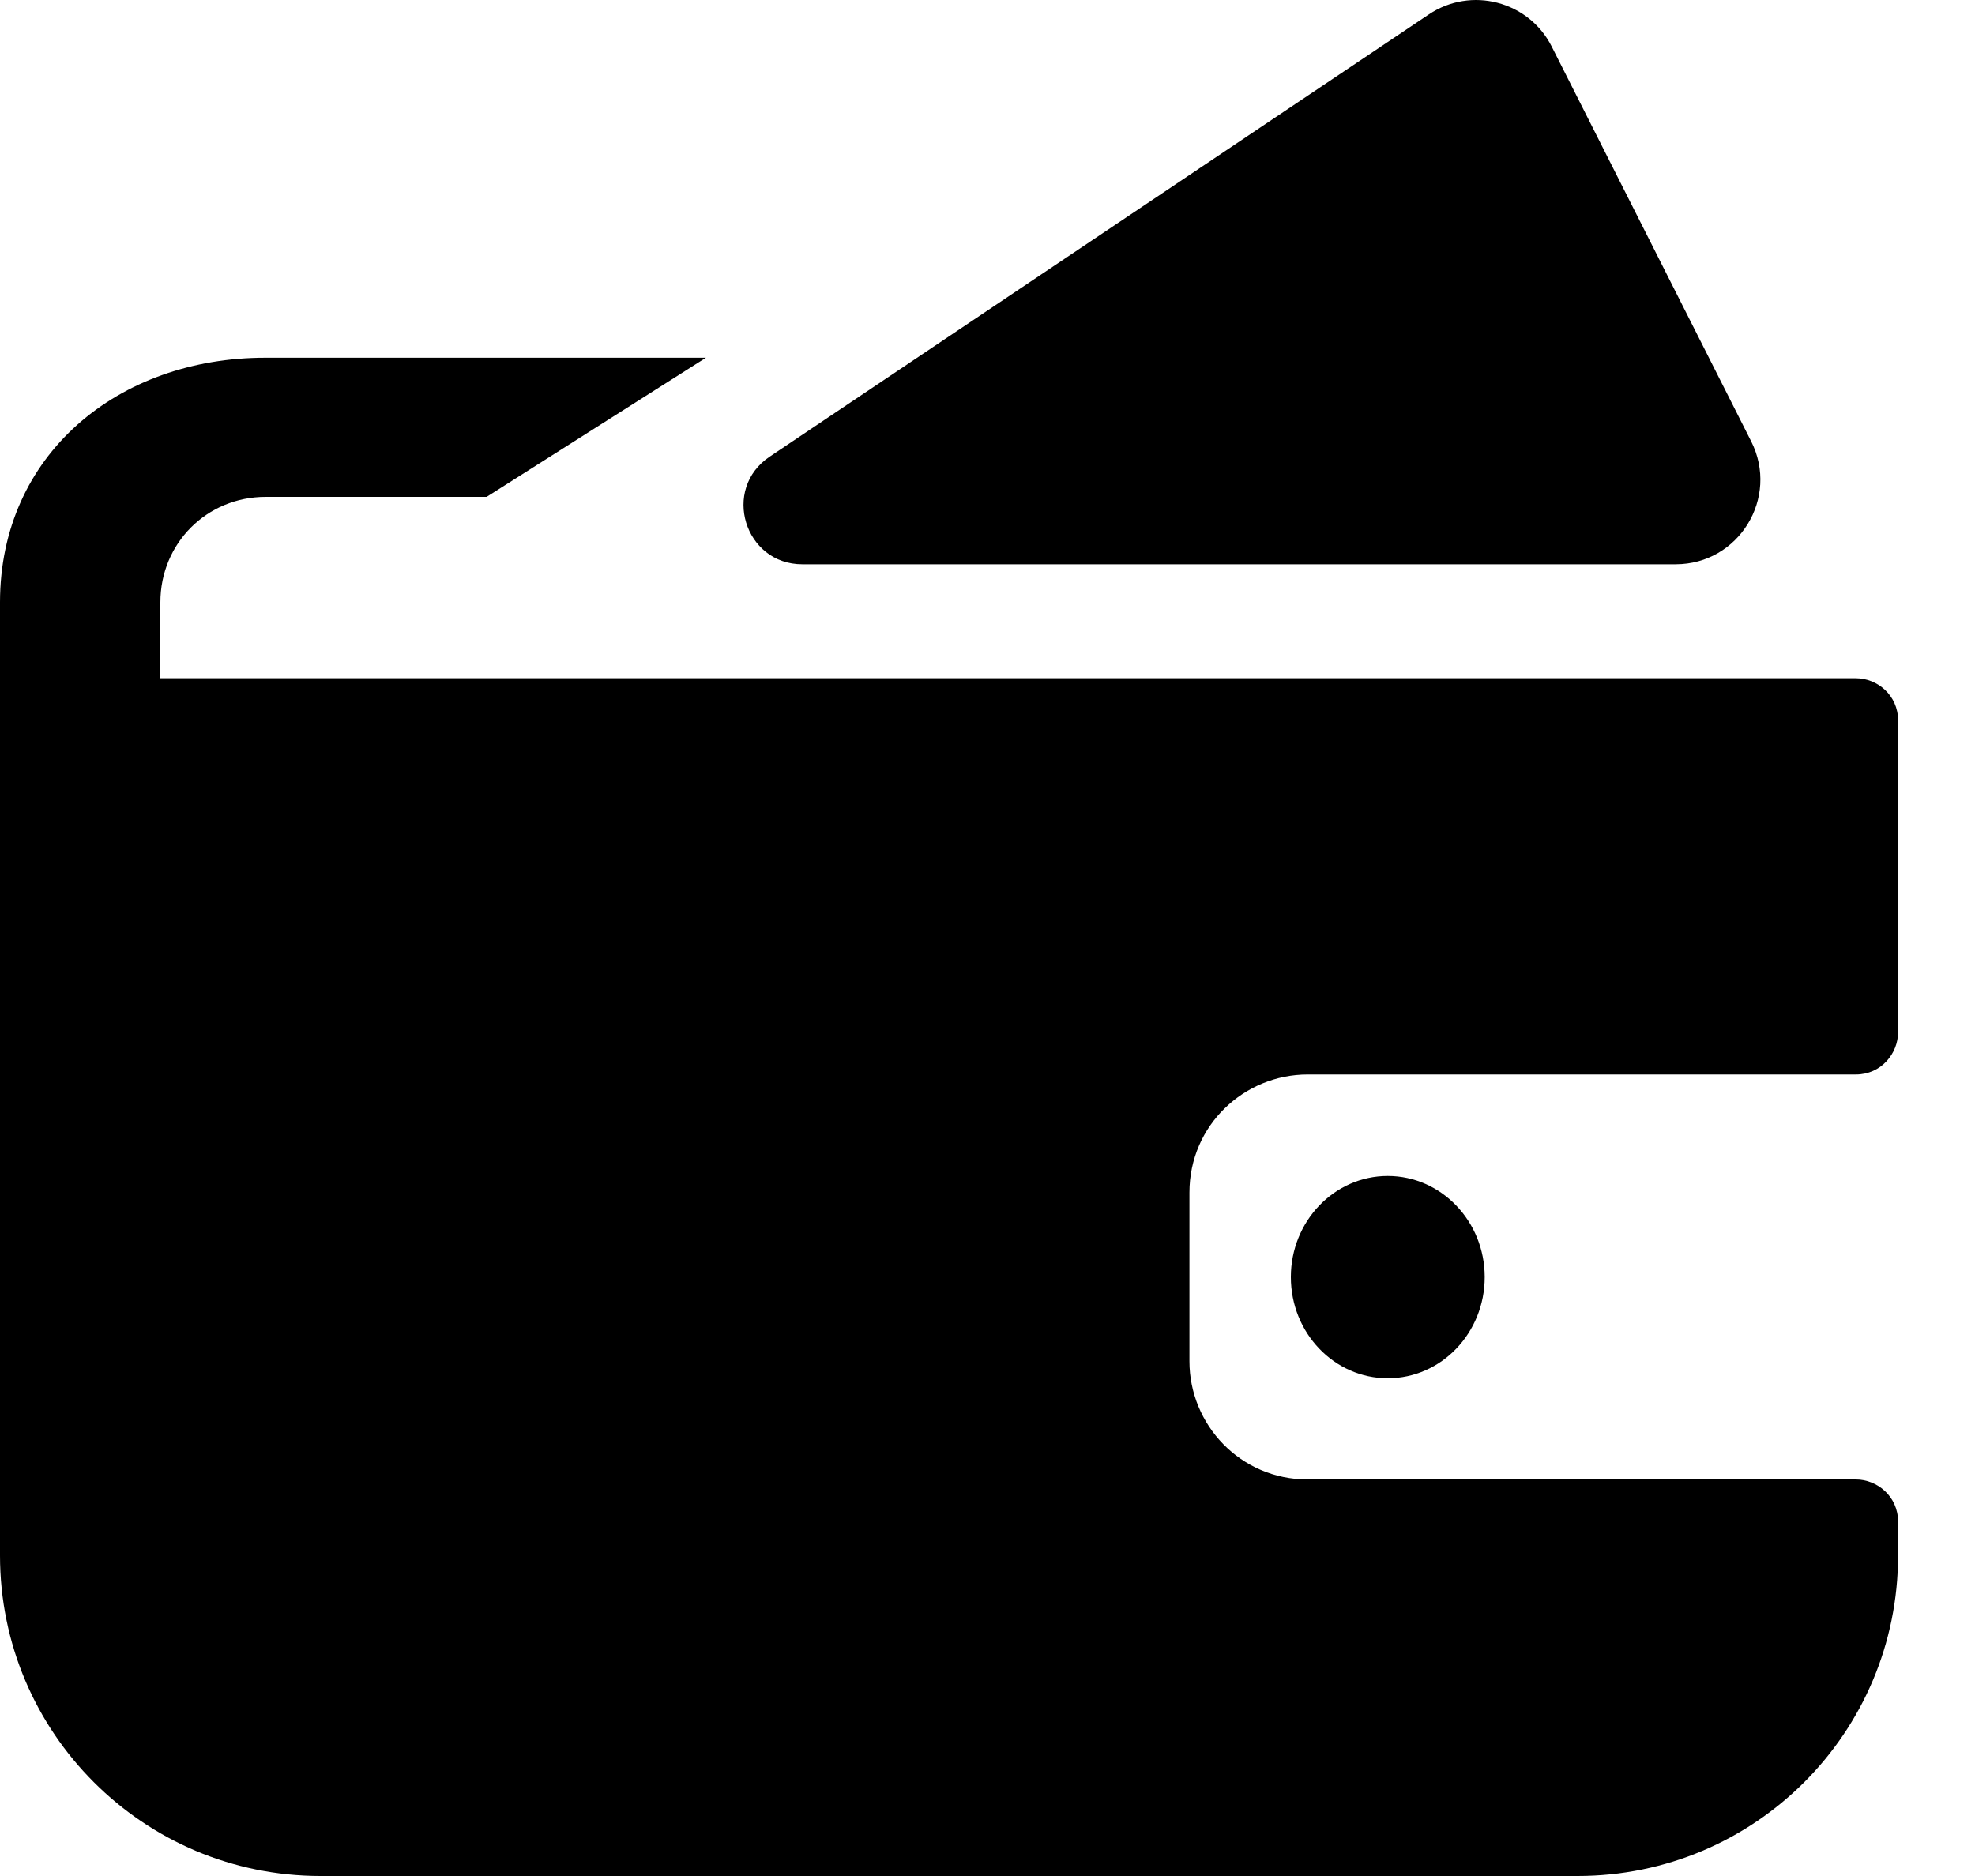 <svg width="20" height="19" viewBox="0 0 20 19" fill="none" xmlns="http://www.w3.org/2000/svg">
<path d="M14.053 13.959C14.595 13.959 15.035 13.5 15.035 12.934C15.035 12.369 14.595 11.91 14.053 11.91C13.511 11.91 13.072 12.369 13.072 12.934C13.072 13.5 13.511 13.959 14.053 13.959Z" fill="black"/>
<path d="M3.246 19H15.976C17.77 19 19.221 17.548 19.221 15.753V15.411C19.221 15.155 19.009 14.984 18.794 14.984H13.242C12.559 14.984 12.045 14.428 12.045 13.787V12.078C12.045 11.395 12.601 10.882 13.242 10.882H18.794C19.05 10.882 19.221 10.669 19.221 10.454V7.296C19.221 7.04 19.009 6.869 18.794 6.869H1.624V6.1C1.624 5.503 2.094 5.032 2.691 5.032H4.928L7.149 3.623H2.691C1.196 3.621 0 4.605 0 6.1V7.339V13.961V15.754C0 17.548 1.452 19 3.246 19Z" fill="black"/>
<path d="M14.469 0.146L7.794 4.625C7.305 4.953 7.538 5.715 8.125 5.715H16.968C17.608 5.715 18.022 5.041 17.733 4.469L15.713 0.47C15.48 0.01 14.896 -0.141 14.469 0.146Z" fill="black"/>
</svg>
